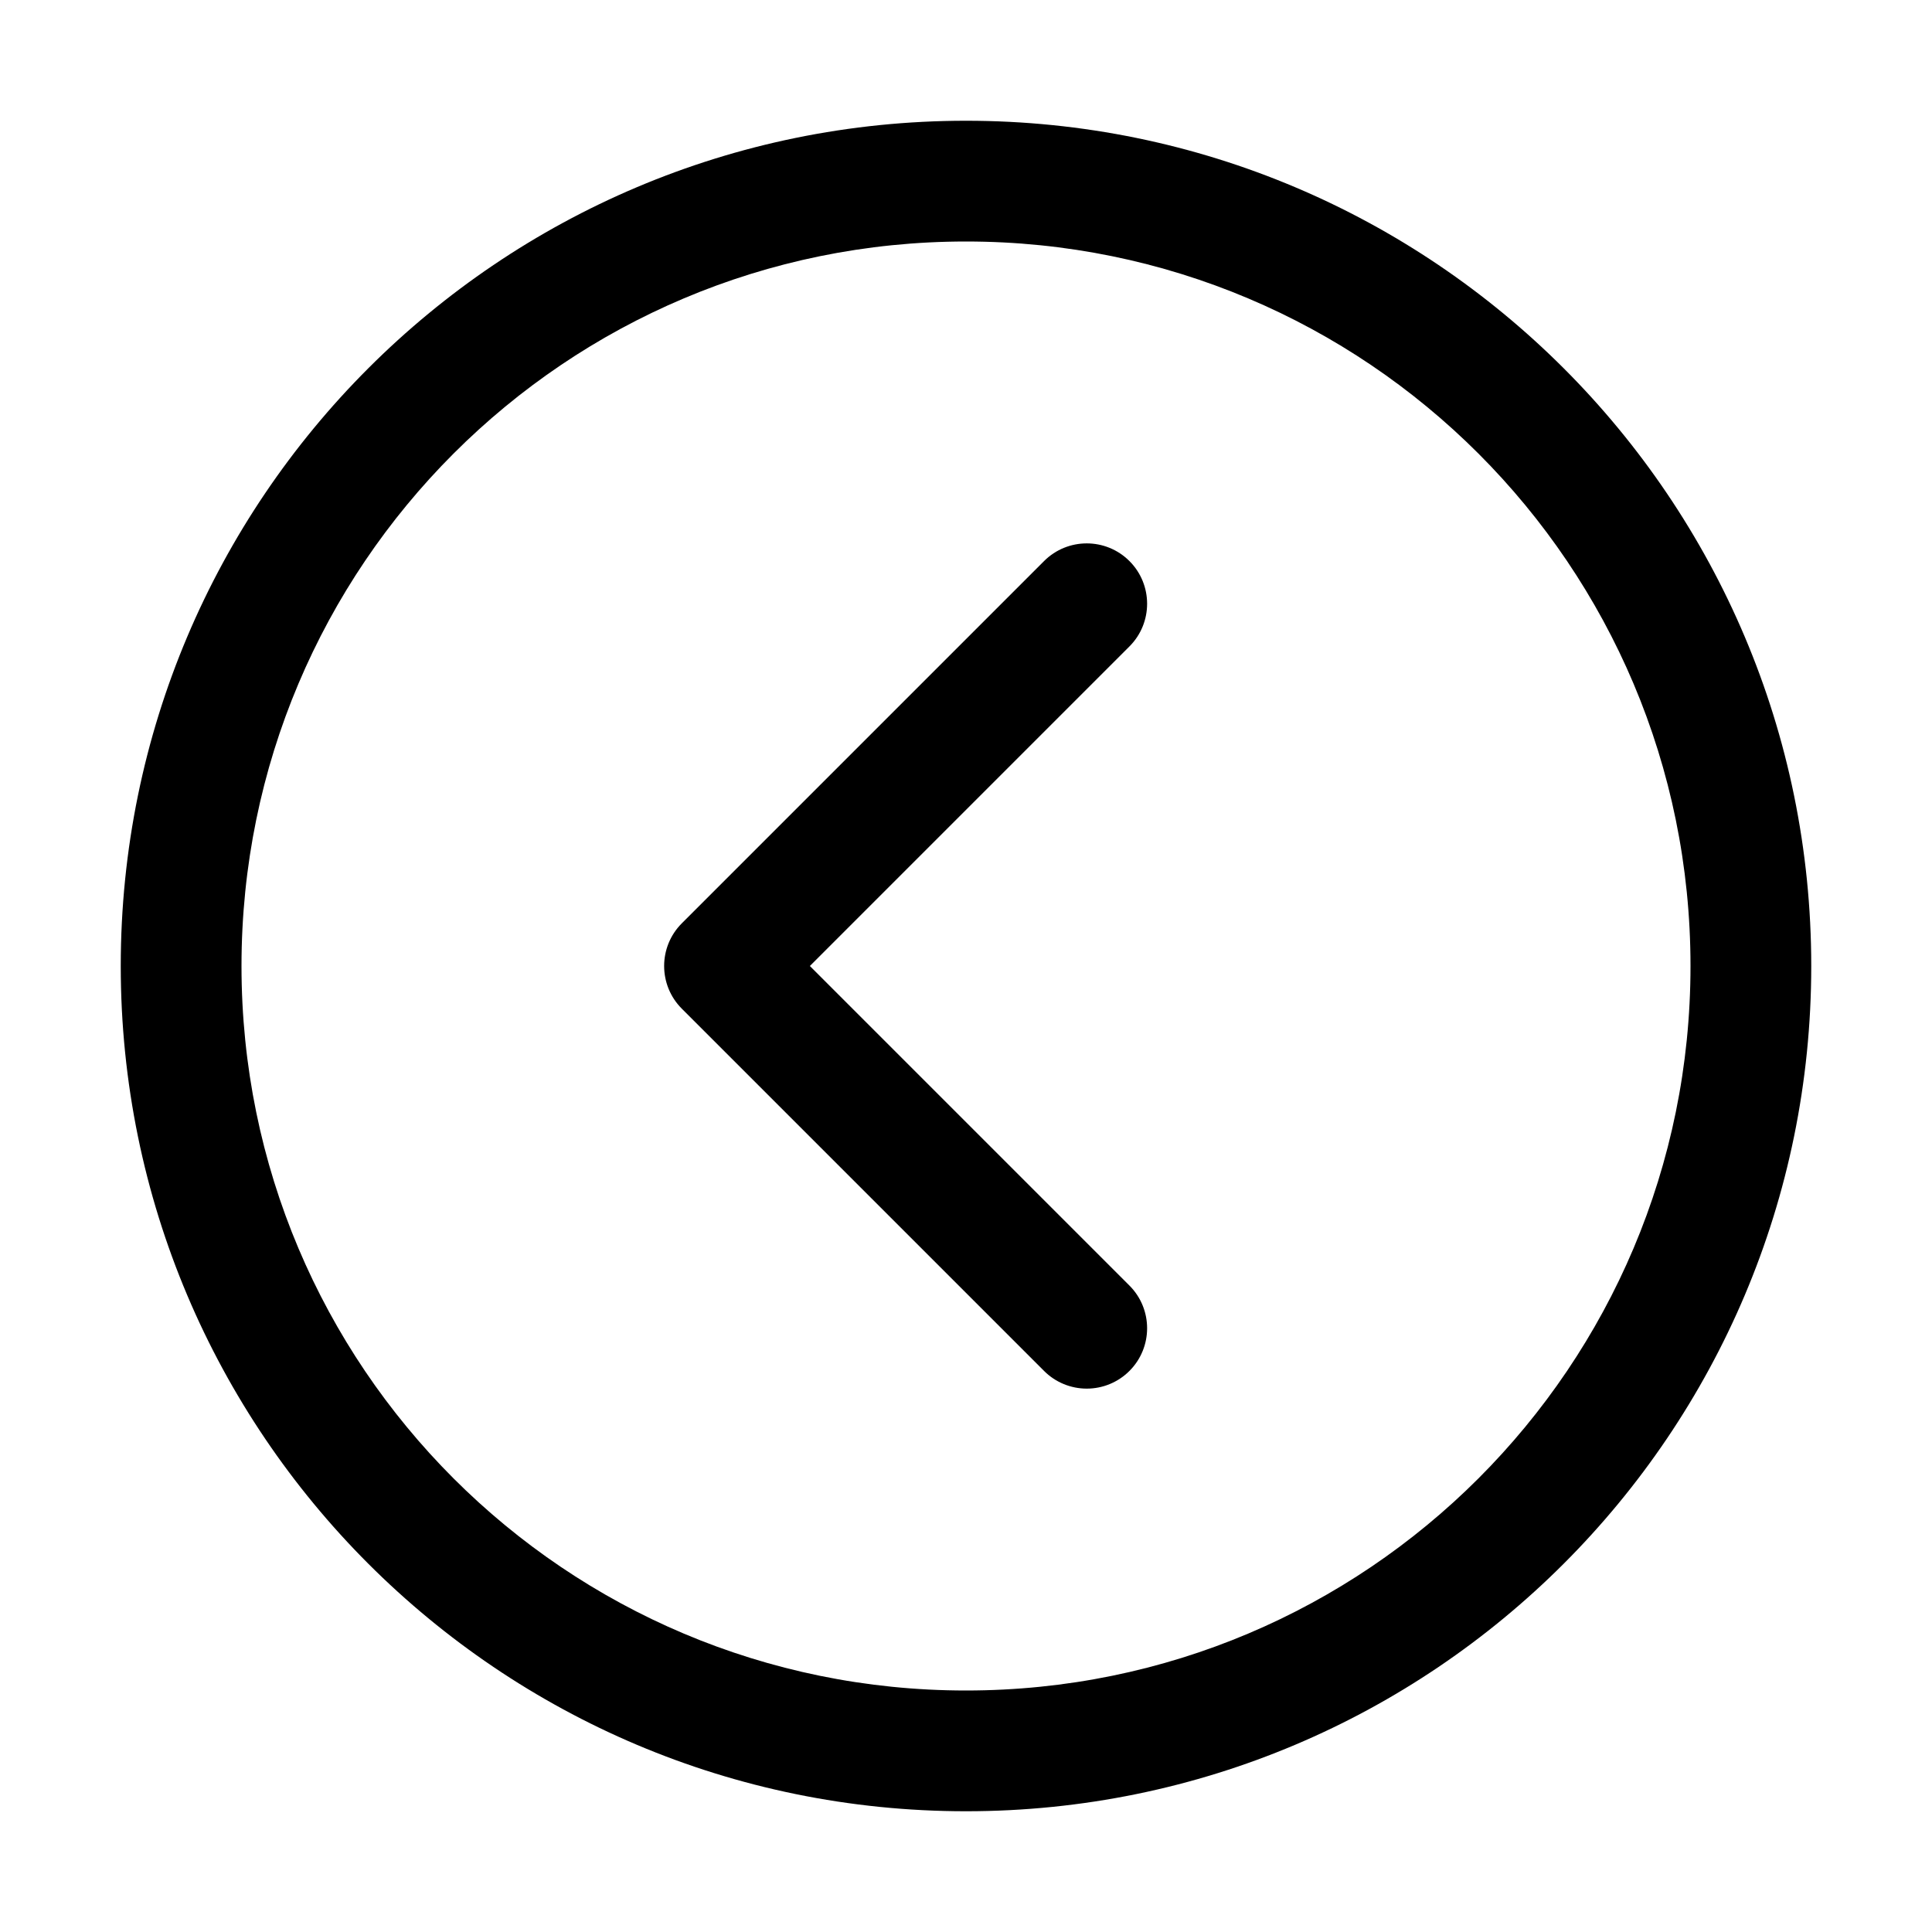 <?xml version="1.0" encoding="utf-8"?>
<svg version="1.2" viewBox="0 0 96 96" xmlns="http://www.w3.org/2000/svg">
  <!-- Gust Symbols by Curbai - https://curbaicode.github.io/ License - https://curbaicode.github.io/license/ (Symbols: CC BY SA 4.0, Fonts: SIL OFL 1.1, Code: GNU AGPLv3) Copyright Curbai -->
  <path d="M 48 6 C 71.2 6 90 24.8 90 48 C 90 71.2 71.2 90 48 90 C 24.8 90 6 71.2 6 48 C 6 24.8 24.8 6 48 6 Z M 12 48 C 12 67.9 28.1 84 48 84 C 67.9 84 84 67.9 84 48 C 84 28.1 67.9 12 48 12 C 28.1 12 12 28.1 12 48 Z M 51.879 68.121 L 33.879 50.121 C 32.708 48.95 32.708 47.05 33.879 45.879 L 51.879 27.879 C 53.05 26.708 54.95 26.708 56.121 27.879 C 57.292 29.05 57.292 30.95 56.121 32.121 L 40.242 48 L 56.121 63.879 C 57.292 65.05 57.292 66.95 56.121 68.121 C 55.559 68.684 54.796 69 54 69 C 53.204 69 52.441 68.684 51.879 68.121 Z"/>
</svg>